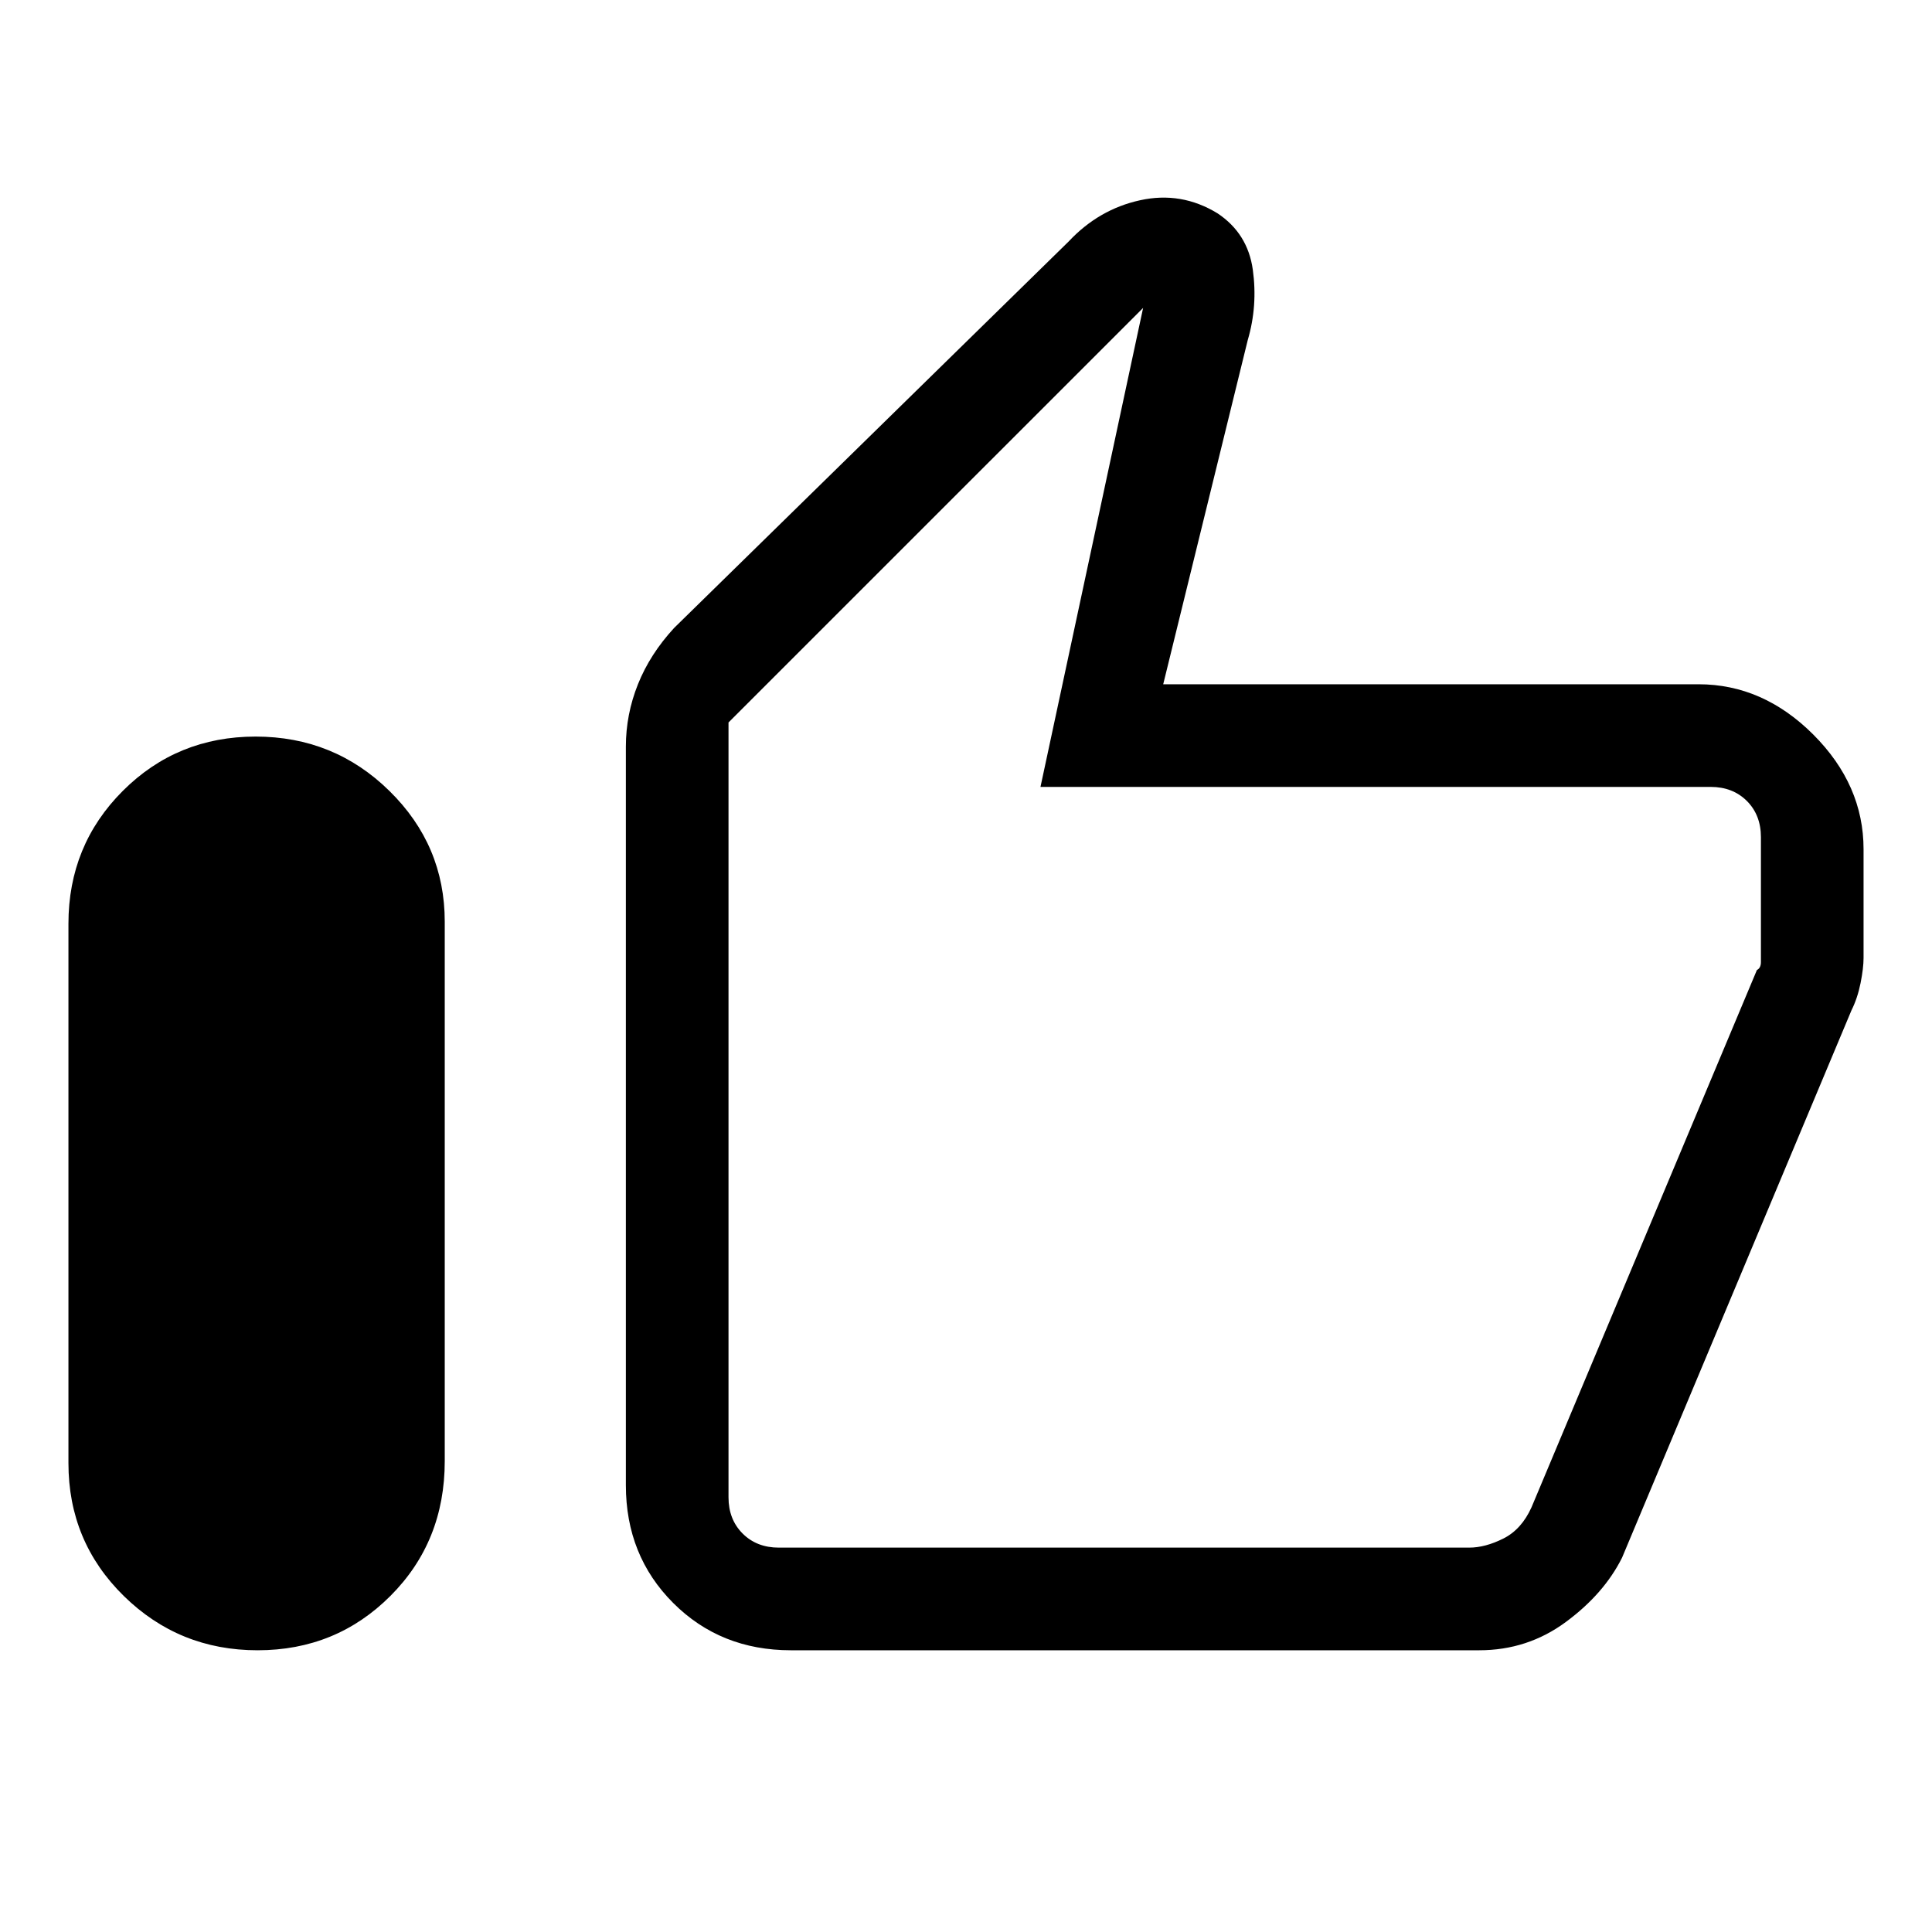 <svg xmlns="http://www.w3.org/2000/svg" height="40" width="40"><path d="M5.333 34.167Q3.708 34.167 2.562 33.042Q1.417 31.917 1.417 30.292V19.125Q1.417 17.5 2.542 16.375Q3.667 15.25 5.292 15.25Q6.917 15.25 8.062 16.375Q9.208 17.5 9.208 19.083V30.25Q9.208 31.917 8.083 33.042Q6.958 34.167 5.333 34.167ZM16.375 34.167Q14.917 34.167 13.938 33.188Q12.958 32.208 12.958 30.75V15.458Q12.958 14.792 13.208 14.167Q13.458 13.542 13.958 13L22.125 5Q22.75 4.333 23.604 4.146Q24.458 3.958 25.208 4.417Q25.833 4.833 25.938 5.583Q26.042 6.333 25.833 7.042L24.083 14.167H35.167Q36.5 14.167 37.542 15.208Q38.583 16.25 38.583 17.583V19.833Q38.583 20.042 38.521 20.354Q38.458 20.667 38.333 20.917L33.583 32.25Q33.208 33 32.417 33.583Q31.625 34.167 30.625 34.167ZM16.125 32.042H30.417Q30.75 32.042 31.125 31.854Q31.5 31.667 31.708 31.208L36.375 20.083Q36.458 20.042 36.458 19.917Q36.458 19.792 36.458 19.708V17.333Q36.458 16.875 36.167 16.583Q35.875 16.292 35.417 16.292H21.542L23.667 6.375L15.083 14.958V31Q15.083 31.458 15.375 31.75Q15.667 32.042 16.125 32.042ZM15.083 32.042Q15.083 32.042 15.083 31.75Q15.083 31.458 15.083 31V14.958V16.292Q15.083 16.292 15.083 16.583Q15.083 16.875 15.083 17.333V19.708Q15.083 19.792 15.083 19.896Q15.083 20 15.083 20.083V31.208Q15.083 31.667 15.083 31.854Q15.083 32.042 15.083 32.042Z"/></svg>